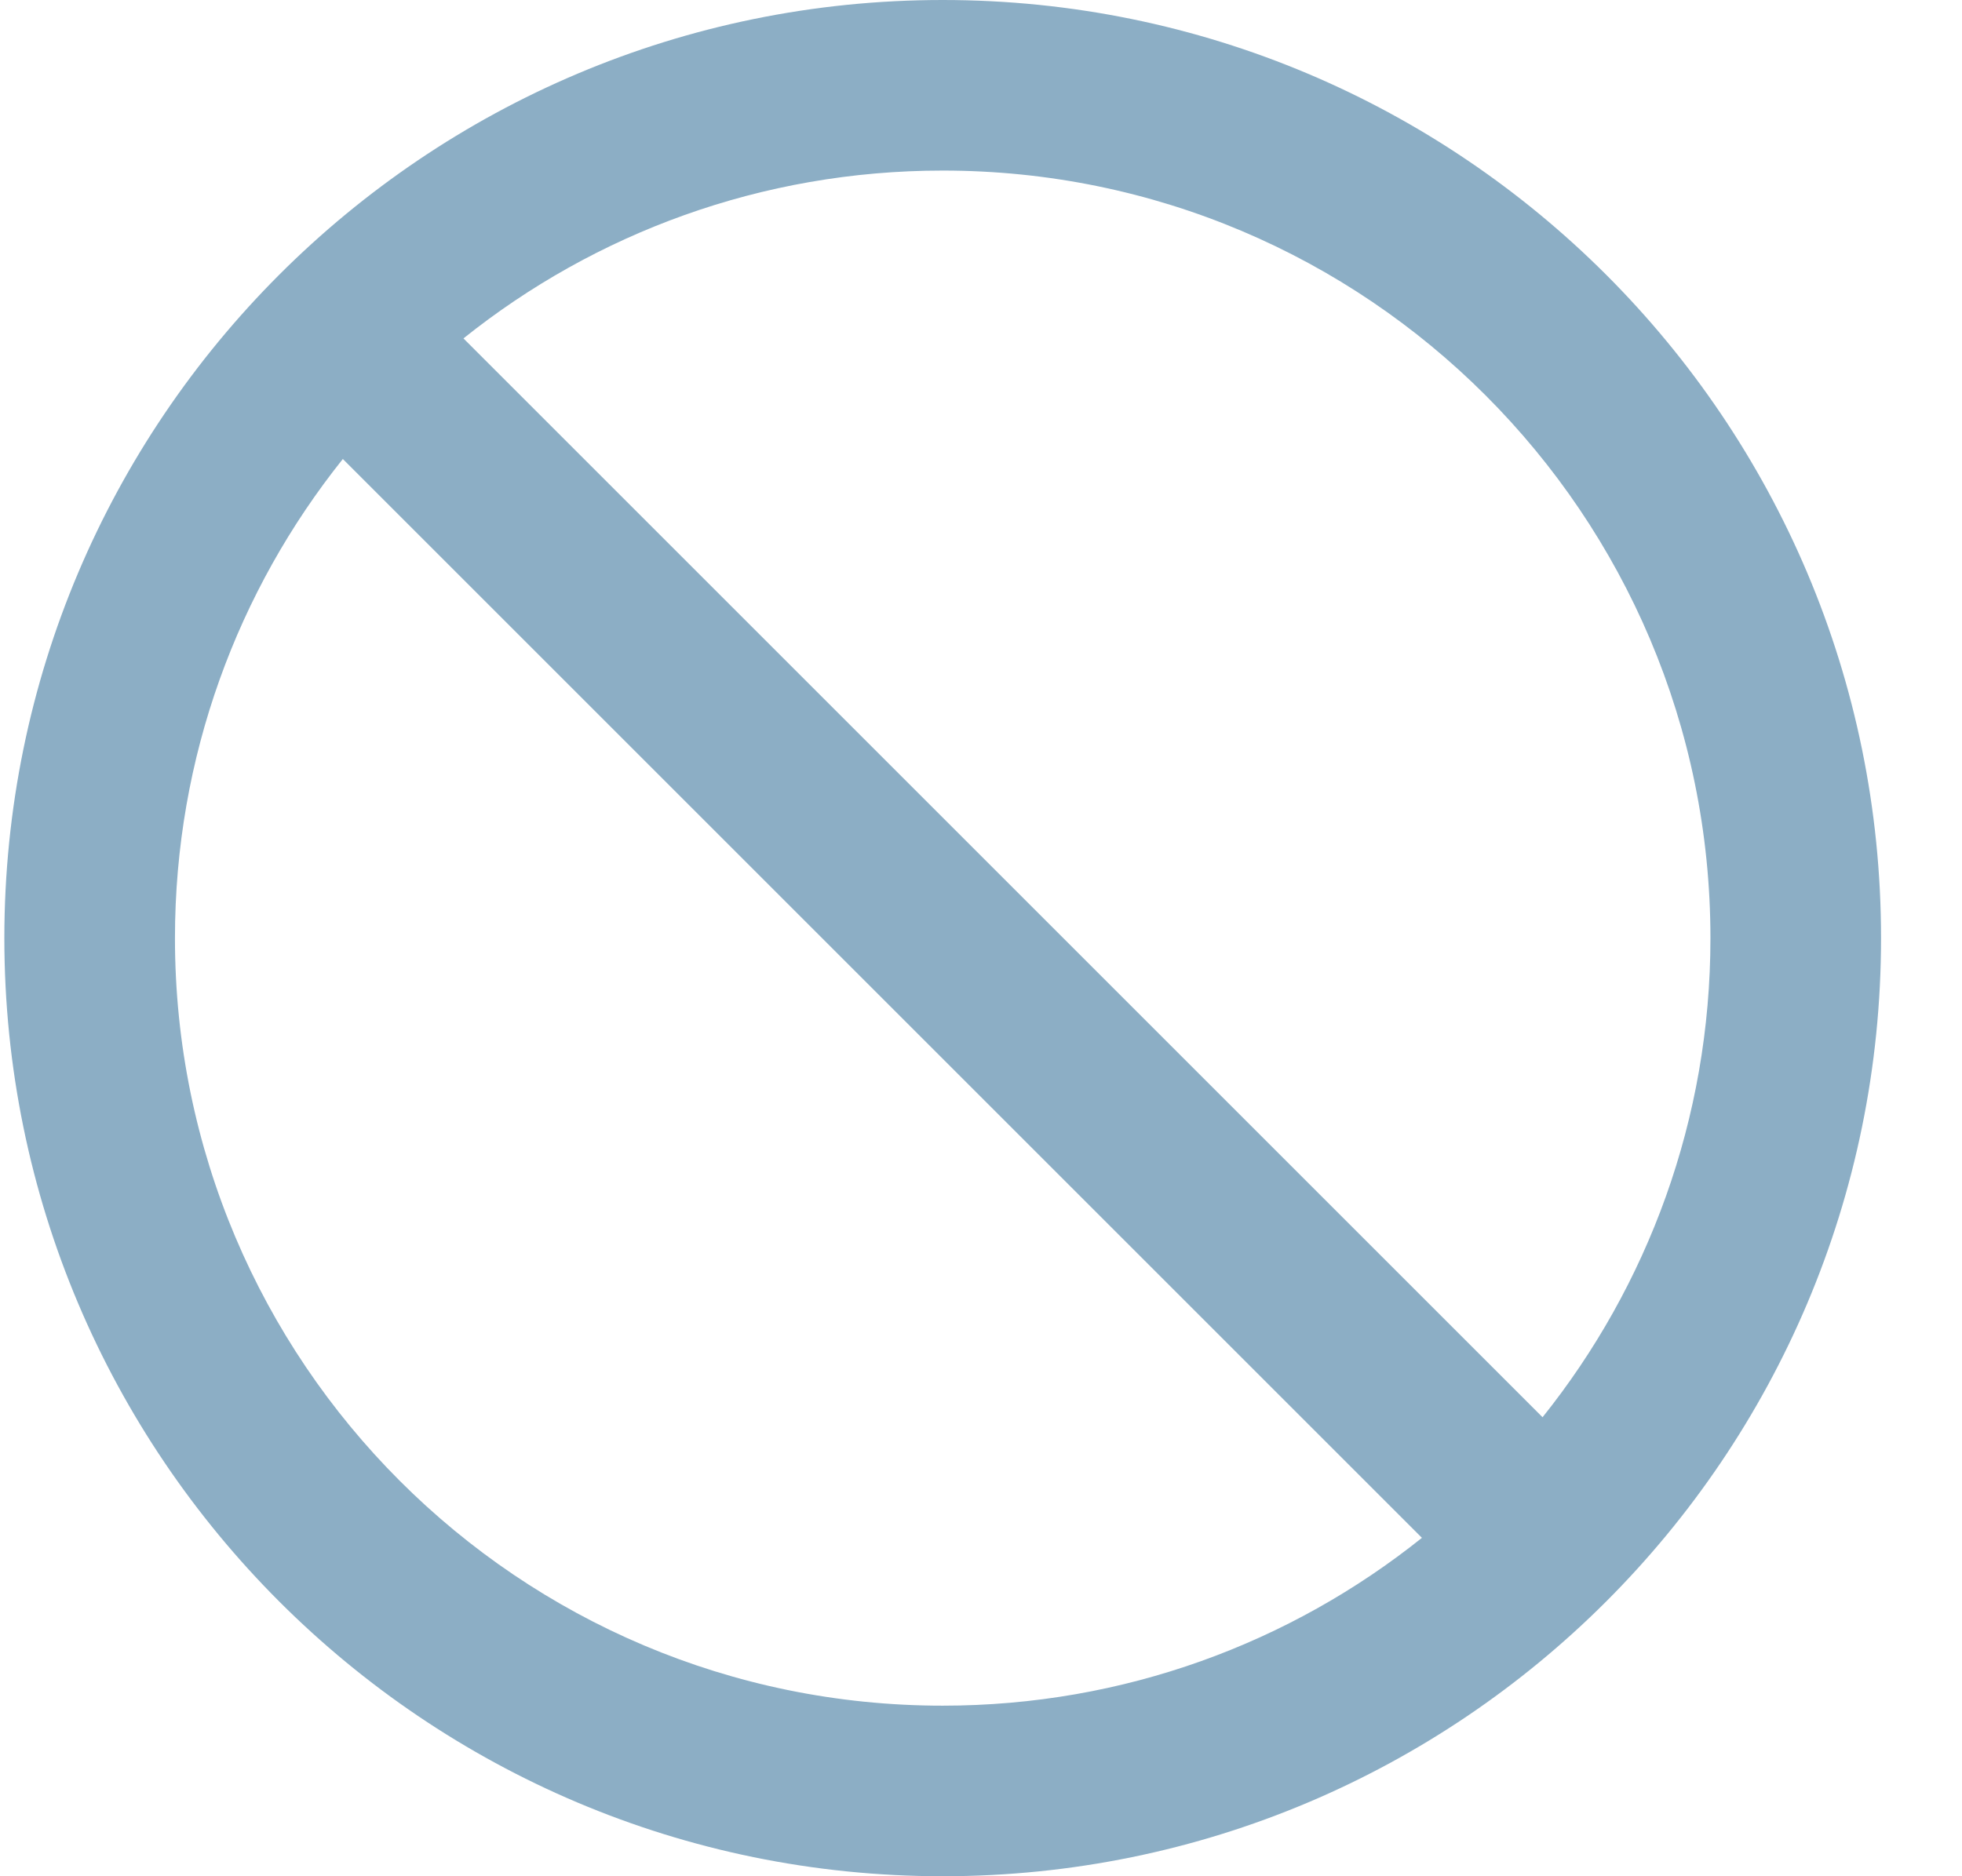 <svg width="23" height="22" viewBox="0 0 23 22" fill="none" xmlns="http://www.w3.org/2000/svg">
<path fill-rule="evenodd" clip-rule="evenodd" d="M5.433 3.968C6.973 2.736 8.926 2 11.051 2C16.022 2 20.051 6.029 20.051 11C20.051 13.125 19.315 15.078 18.083 16.618L5.433 3.968ZM4.019 5.382C2.788 6.922 2.051 8.875 2.051 11C2.051 15.971 6.08 20 11.051 20C13.176 20 15.129 19.264 16.669 18.032L4.019 5.382ZM11.051 0C4.976 0 0.051 4.925 0.051 11C0.051 17.075 4.976 22 11.051 22C17.126 22 22.051 17.075 22.051 11C22.051 4.925 17.126 0 11.051 0Z" fill="#8CAEC5"/>
</svg>
